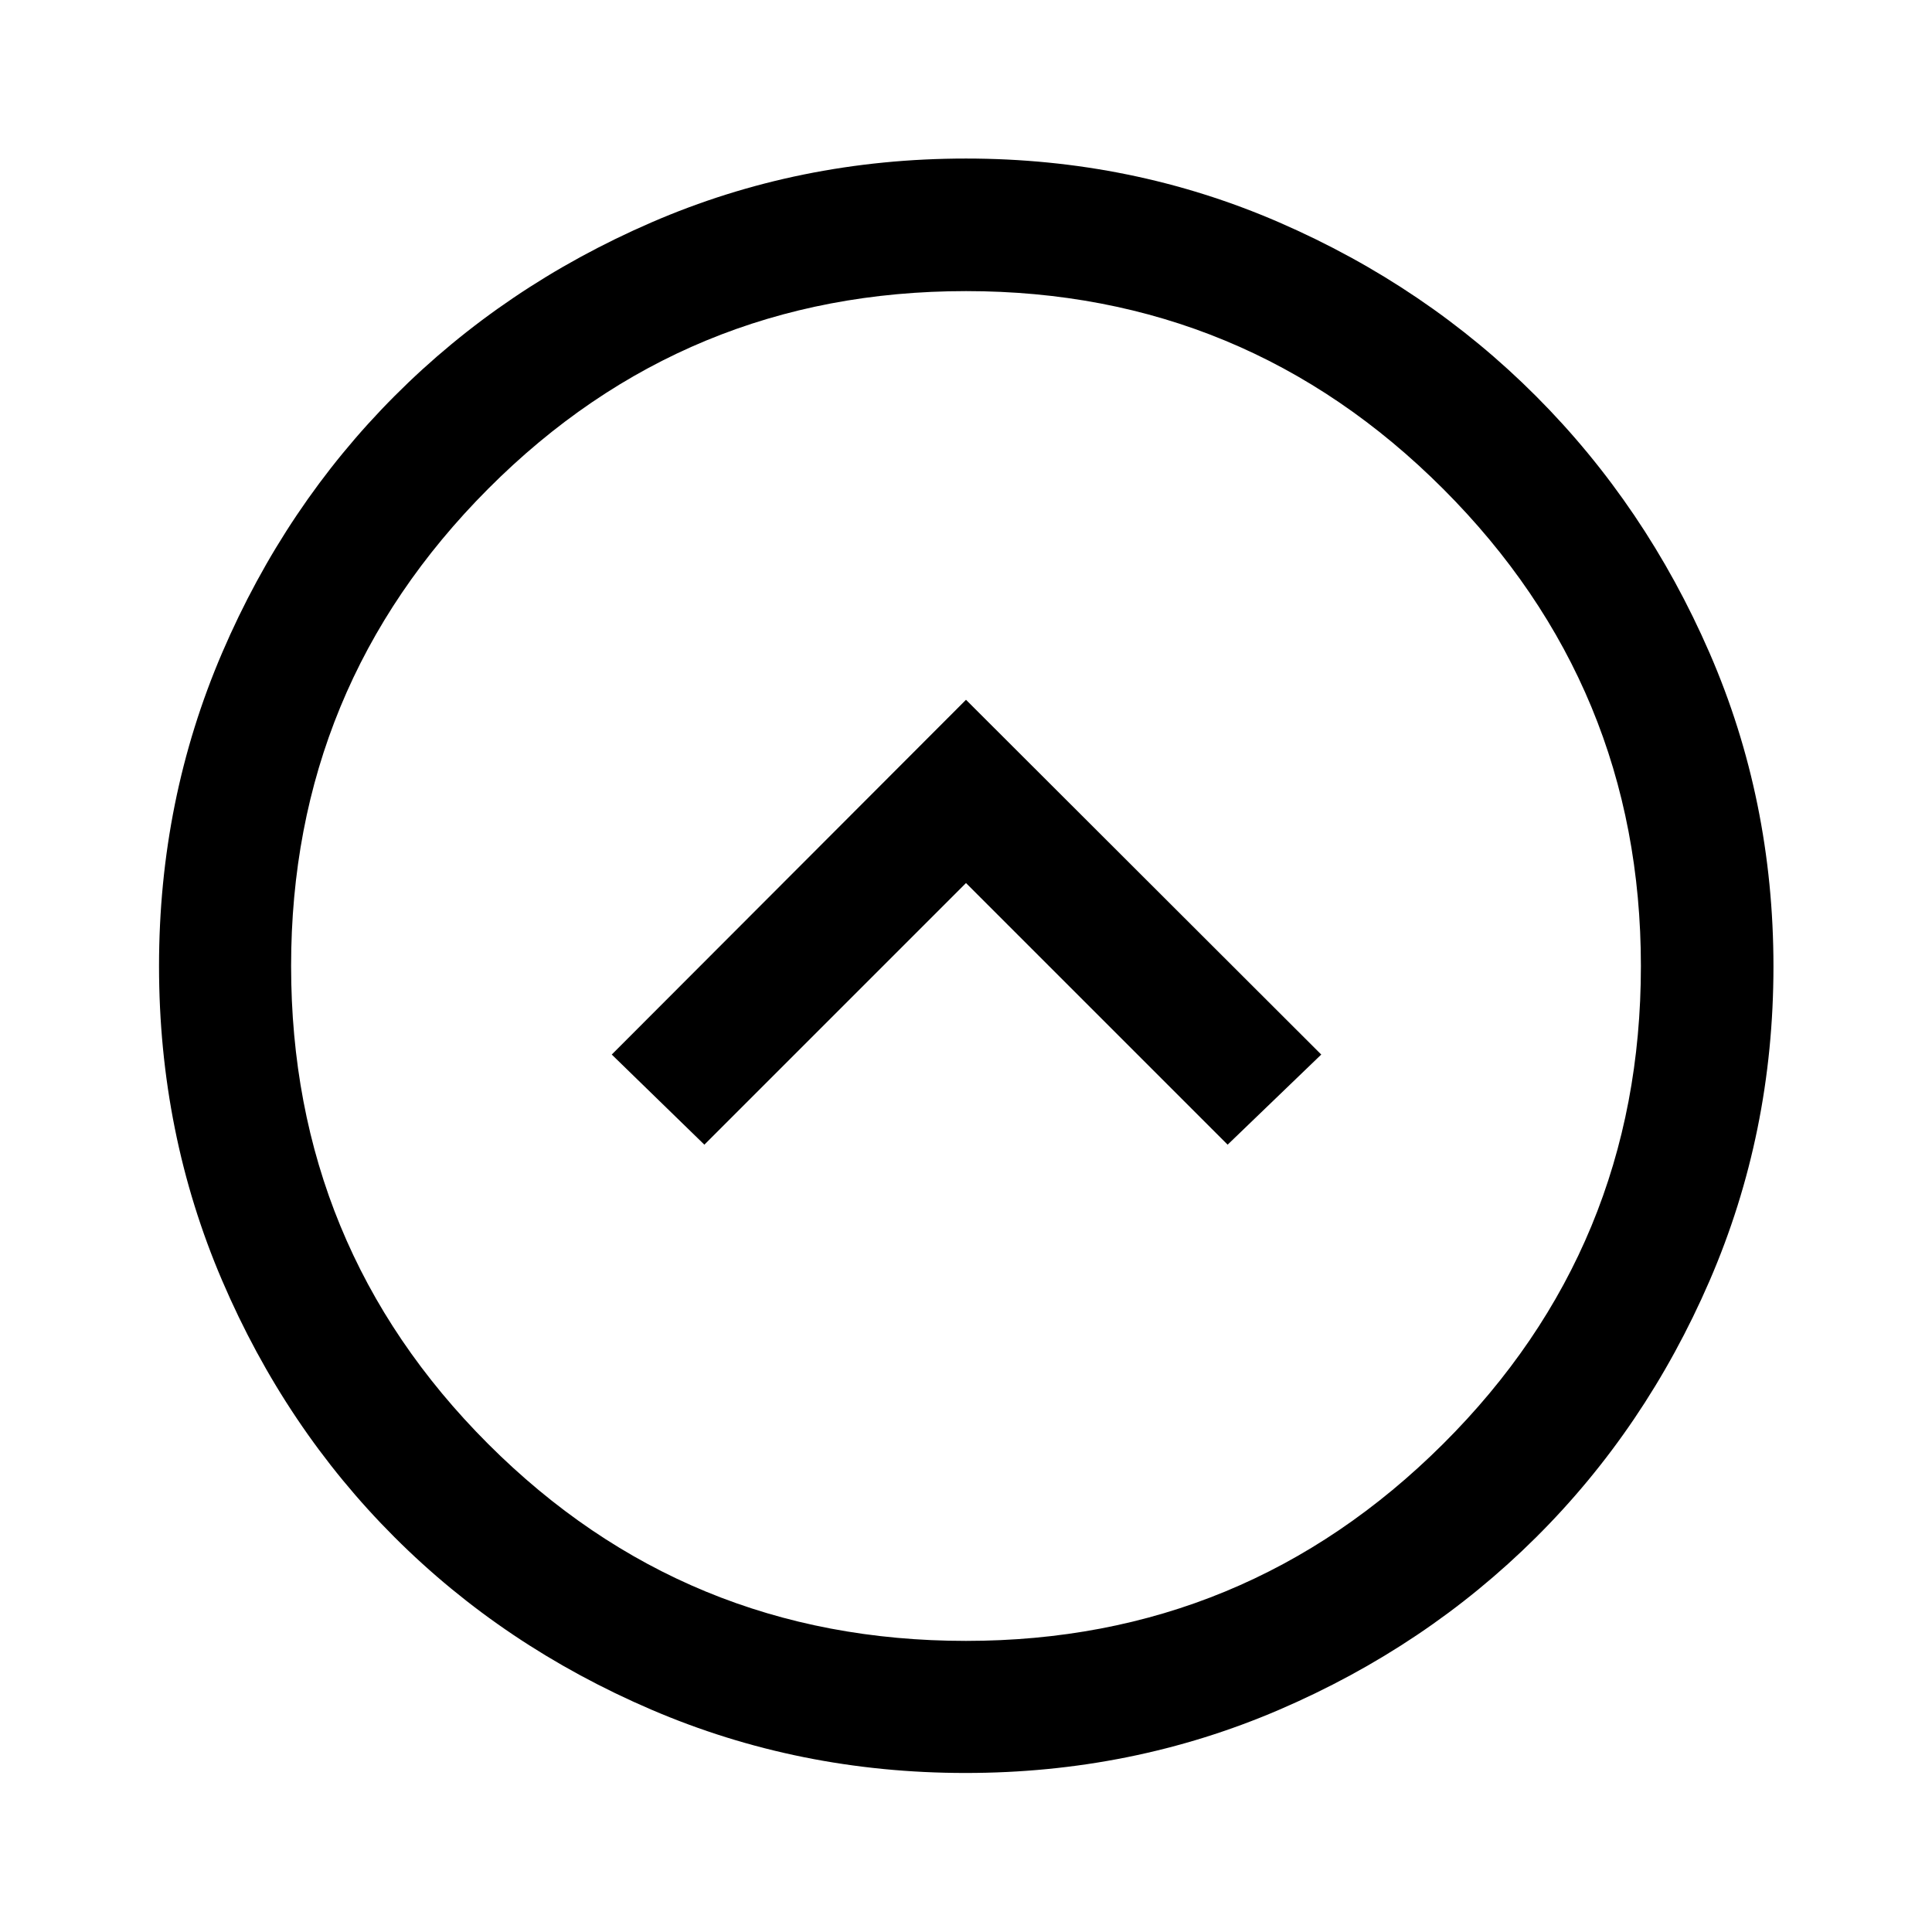 <svg xmlns="http://www.w3.org/2000/svg" height="48" viewBox="0 -960 960 960" width="48"><path d="m350-391.22 130-130 130 130L656.52-436 480-612.28 303.98-436 350-391.22Zm129.75 312.2q-82.85 0-156.21-31.51-73.36-31.51-127.56-85.7T110.4-323.66Q79.02-396.89 79.02-480q0-82.6 31.39-155.7 31.4-73.11 85.7-127.56 54.31-54.46 127.55-86.21 73.23-31.75 156.34-31.75 82.6 0 155.7 31.76 73.11 31.77 127.56 86.32 54.46 54.56 86.21 127.59 31.75 73.03 31.75 155.8 0 82.85-31.76 156.2-31.77 73.36-86.32 127.56-54.56 54.21-127.59 85.59-73.03 31.38-155.8 31.38Zm.22-65.63q138.81 0 237.1-97.87 98.28-97.87 98.28-237.45 0-138.81-98.25-237.1-98.25-98.28-237.07-98.28-139.57 0-237.48 98.25-97.9 98.25-97.9 237.07 0 139.57 97.87 237.48 97.87 97.9 237.45 97.9ZM480-480Z"/></svg>